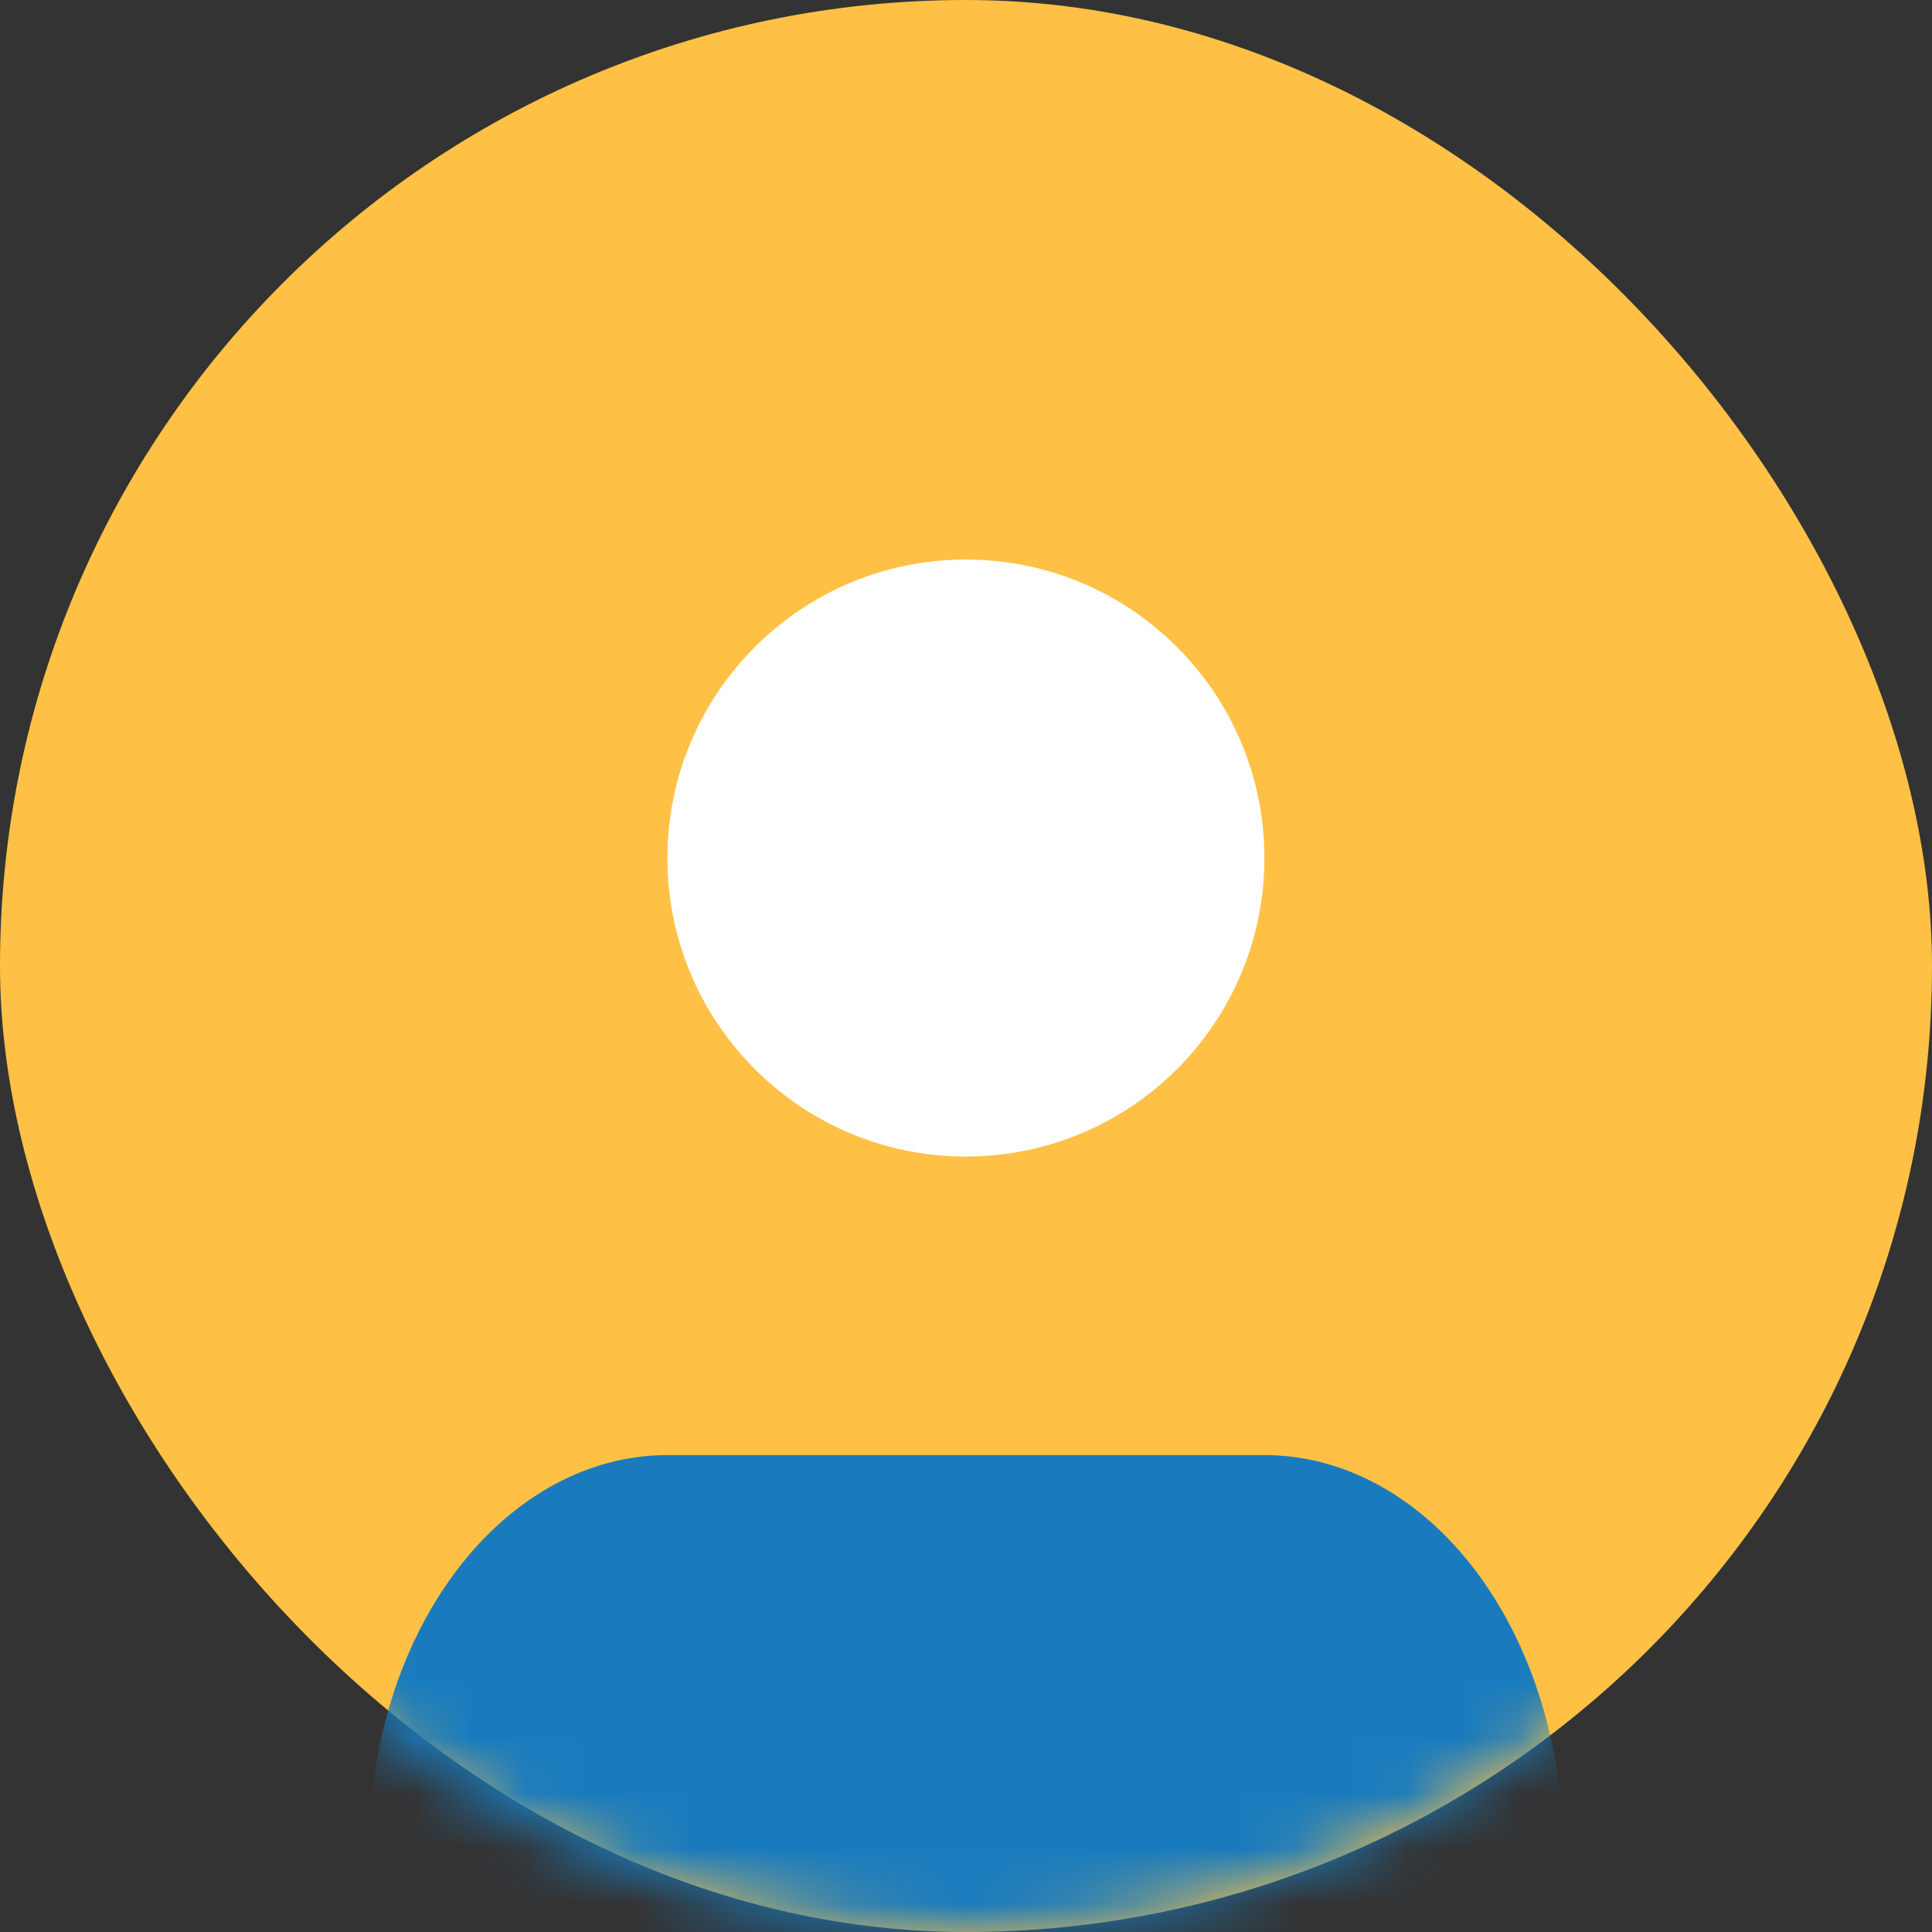 <svg width="35" height="35" viewBox="0 0 35 35" fill="none" xmlns="http://www.w3.org/2000/svg">
<rect x="0" y="0" width="35" height="35" fill="#333333" stroke="none"/>
<rect width="35" height="35" rx="17.5" fill="#FFC145"/>
<mask id="mask0_1_300" style="mask-type:alpha" maskUnits="userSpaceOnUse" x="0" y="0" width="35" height="35">
<circle cx="17.5" cy="17.5" r="17.5" fill="#FFC145"/>
</mask>
<g mask="url(#mask0_1_300)">
<path d="M28.315 37.085V33.51C28.315 31.614 27.745 29.795 26.731 28.454C25.717 27.113 24.341 26.36 22.907 26.36H12.092C10.658 26.36 9.283 27.113 8.269 28.454C7.255 29.795 6.685 31.614 6.685 33.51V37.085" fill="#197BBD"/>
<path d="M17.498 20.952C20.485 20.952 22.906 18.531 22.906 15.545C22.906 12.558 20.485 10.137 17.498 10.137C14.512 10.137 12.091 12.558 12.091 15.545C12.091 18.531 14.512 20.952 17.498 20.952Z" fill="white"/>
</g>
</svg>
